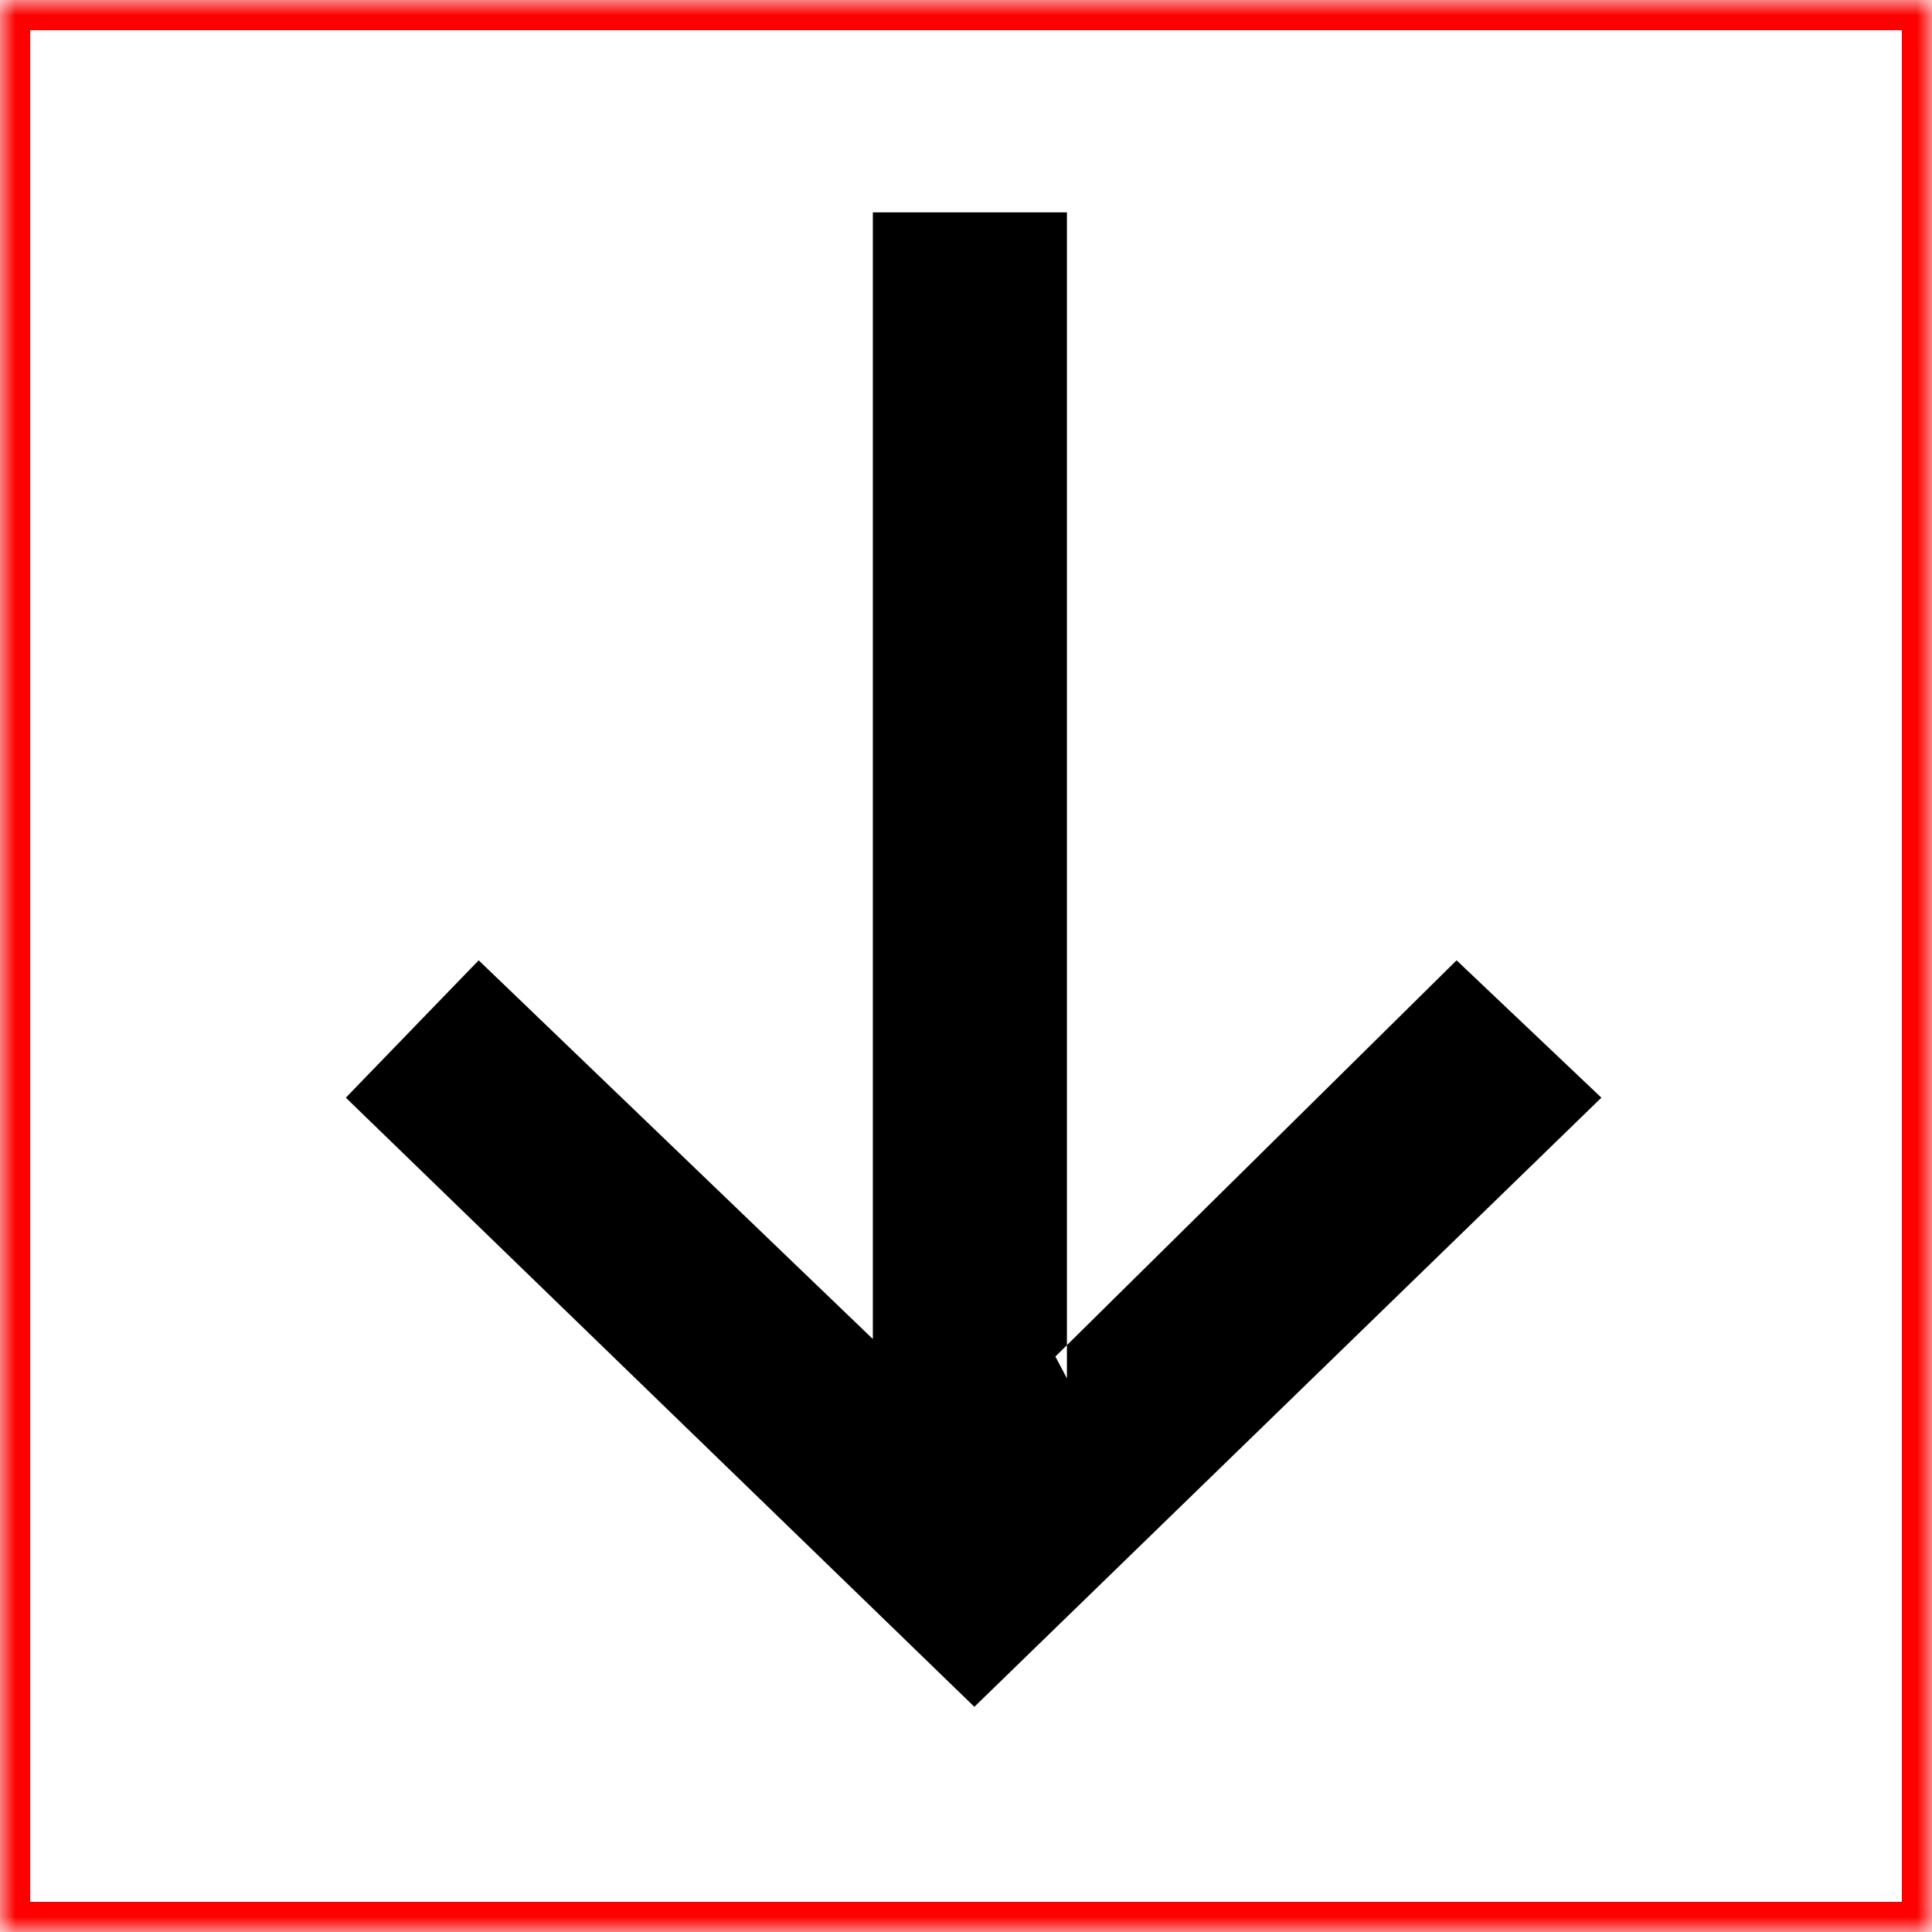<?xml version="1.0" encoding="UTF-8" standalone="no"?>
<svg width="64px" height="64px" viewBox="0 0 64 64" version="1.1" xmlns="http://www.w3.org/2000/svg" xmlns:xlink="http://www.w3.org/1999/xlink">
    <!-- Generator: Sketch 41 (35326) - http://www.bohemiancoding.com/sketch -->
    <title>icon-arrow-thin-bottom</title>
    <desc>Created with Sketch.</desc>
    <defs>
        <rect id="path-1" x="0" y="0" width="64" height="64"></rect>
        <mask id="mask-2" maskContentUnits="userSpaceOnUse" maskUnits="objectBoundingBox" x="0" y="0" width="64" height="64" fill="white">
            <use xlink:href="#path-1"></use>
        </mask>
    </defs>
    <g id="Page-1" stroke="none" stroke-width="1" fill="none" fill-rule="evenodd">
        <g id="rhs-icons" transform="translate(-791, -26)">
            <g id="icon-arrow-thin-bottom" transform="translate(791, 26)">
                <g id="Box" stroke="#FF0000" stroke-width="2">
                    <use id="Rectangle-path" mask="url(#mask-2)" xlink:href="#path-1"></use>
                </g>
                <g id="icon" transform="translate(10.5, 6.5)" fill="#000000">
                    <polygon id="pijl" transform="translate(21.752, 25.287) rotate(90) translate(-21.752, -25.287) " points="35.625 22.196 -3 22.196 -3 28.625 34.322 28.625 21.777 41.682 26.327 46.083 46.505 25.262 26.327 4.491 21.777 9.288 34.902 22.578"></polygon>
                </g>
            </g>
        </g>
    </g>
</svg>